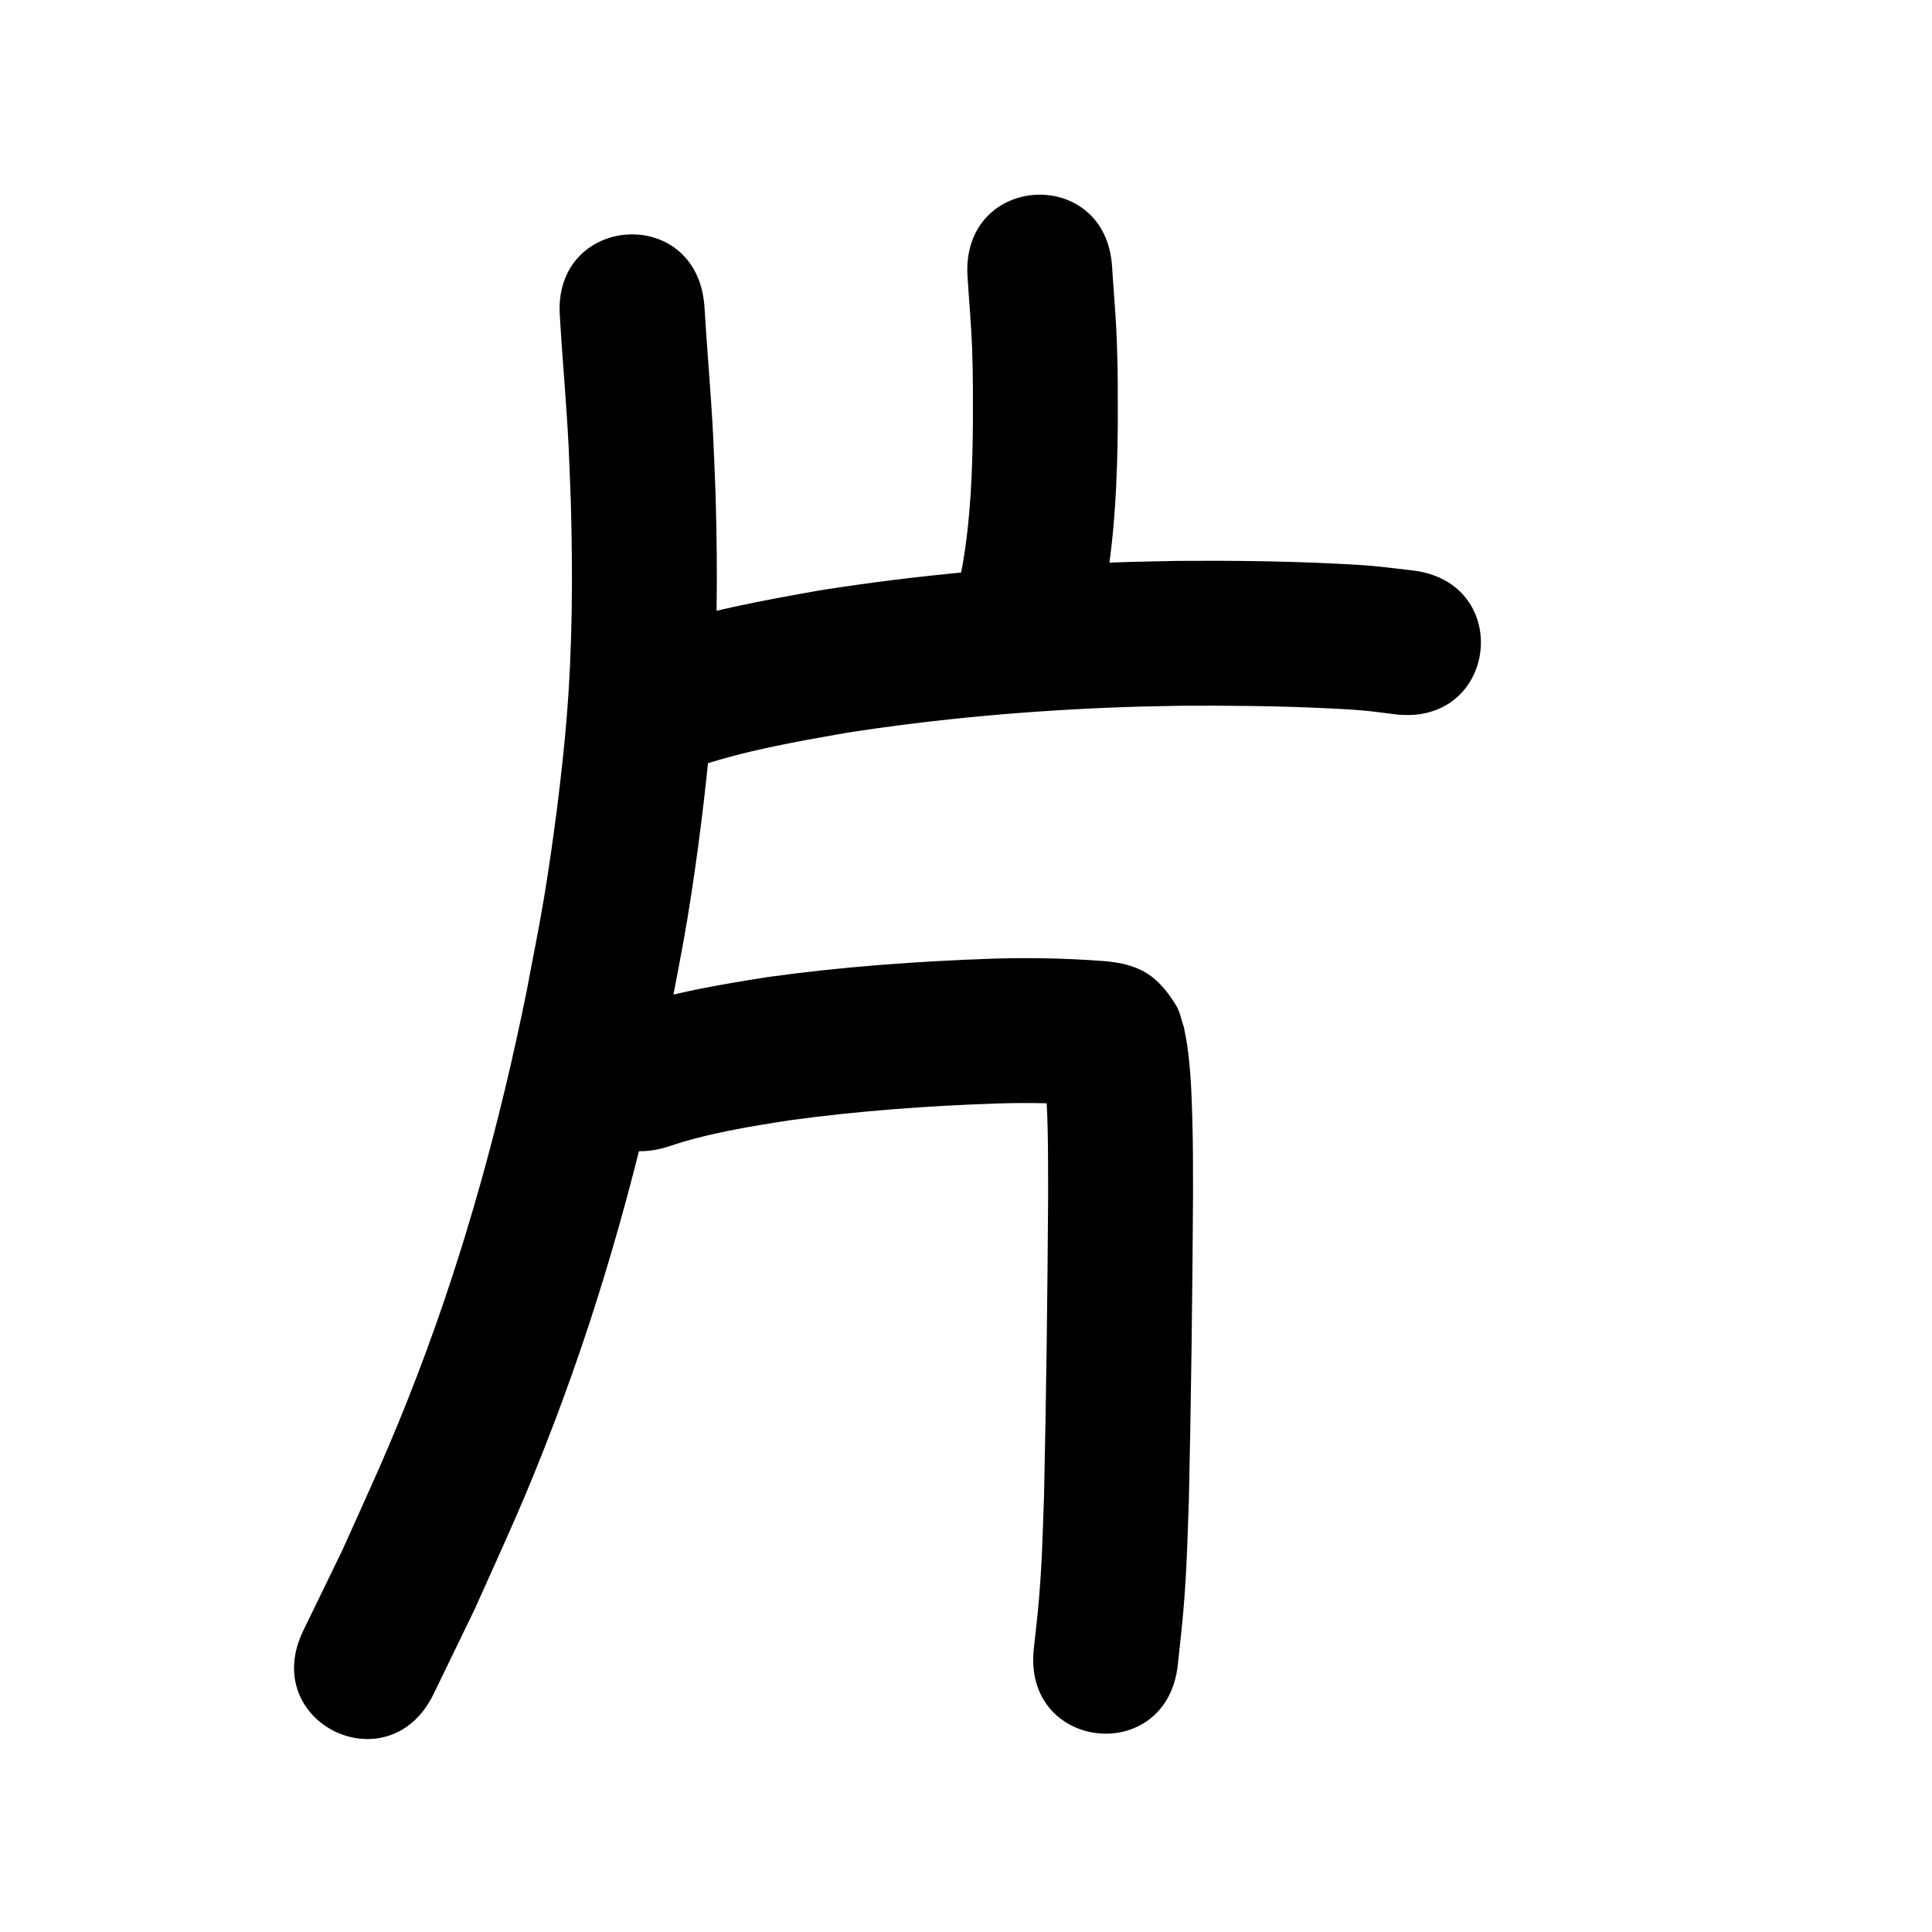 <?xml version="1.0" ?>
<svg xmlns="http://www.w3.org/2000/svg" viewBox="0 0 1000 1000">
<path d="m 289.815,164.078 c 1.295,22.439 3.402,44.822 4.511,67.273 0.466,9.446 0.753,18.901 1.129,28.351 1.063,37.537 0.881,75.125 -2.203,112.576 -2.318,28.146 -6.981,64.168 -11.572,91.876 -2.716,16.393 -6.078,32.673 -9.117,49.01 -13.697,67.506 -31.876,134.125 -56.527,198.486 -14.045,36.669 -22.856,55.037 -38.847,90.748 -6.743,13.883 -13.486,27.765 -20.229,41.648 -23.152,47.713 44.324,80.454 67.476,32.741 v 0 c 7.072,-14.589 14.144,-29.177 21.216,-43.766 17.005,-38.058 26.075,-56.956 41.016,-96.149 25.97,-68.13 45.207,-138.607 59.639,-210.037 3.203,-17.333 6.748,-34.606 9.609,-51.998 4.961,-30.161 9.761,-67.842 12.221,-98.398 3.207,-39.838 3.409,-79.819 2.259,-119.744 -0.403,-9.976 -0.713,-19.956 -1.209,-29.927 -1.14,-22.922 -3.271,-45.776 -4.61,-68.684 -4.239,-52.863 -78.999,-46.869 -74.76,5.995 z"/>
<path d="m 500.744,142.418 c 0.786,12.852 1.988,25.676 2.441,38.549 0.523,14.841 0.378,24.226 0.383,39.393 -0.244,24.098 -1.208,48.26 -5.339,72.055 -1.371,7.898 -3.354,15.678 -5.031,23.517 -10.857,51.91 62.554,67.264 73.411,15.354 v 0 c 1.997,-9.729 4.359,-19.391 5.992,-29.187 4.506,-27.029 5.715,-54.438 5.967,-81.79 -0.018,-17.637 0.139,-26.054 -0.488,-43.318 -0.348,-9.57 -0.982,-17.968 -1.662,-27.391 -0.731,-10.122 -0.322,-3.839 -0.767,-10.936 -2.654,-52.967 -77.56,-49.213 -74.906,3.754 z"/>
<path d="m 359.906,397.187 c 25.204,-8.618 51.534,-13.182 77.692,-17.798 47.734,-7.443 95.964,-11.672 144.236,-13.407 9.783,-0.352 19.573,-0.459 29.36,-0.688 24.871,-0.16 49.764,0.103 74.613,1.26 6.433,0.3 12.869,0.605 19.285,1.165 5.818,0.508 11.601,1.36 17.401,2.04 52.691,6.012 61.193,-68.505 8.502,-74.517 v 0 c -7.142,-0.797 -14.265,-1.777 -21.425,-2.39 -7.05,-0.603 -14.122,-0.929 -21.19,-1.255 -26.301,-1.213 -52.648,-1.477 -78.972,-1.283 -10.399,0.252 -20.802,0.374 -31.198,0.755 -51.444,1.882 -102.838,6.45 -153.697,14.47 -30.322,5.392 -60.805,10.869 -89.961,21.063 -49.911,17.928 -24.557,88.512 25.354,70.585 z"/>
<path d="m 345.652,593.553 c 20.473,-6.978 41.9,-10.4 63.202,-13.71 35.654,-4.884 71.574,-7.471 107.525,-8.692 16.095,-0.494 32.201,-0.182 48.258,1 0.842,0.07 1.683,0.139 2.525,0.209 0.135,0.029 0.54,0.109 0.404,0.087 -12.687,-2.059 -17.262,-6.738 -24.97,-16.683 -1.074,-1.386 -1.519,-3.16 -2.279,-4.74 2.322,22.344 2.143,44.846 2.195,67.281 -0.321,51.977 -0.98,103.952 -2.119,155.917 -0.737,20.339 -0.978,33.71 -2.661,53.914 -0.712,8.547 -1.779,17.06 -2.668,25.59 -5.438,52.753 69.167,60.444 74.605,7.69 v 0 c 0.973,-9.535 2.134,-19.052 2.918,-28.604 1.757,-21.402 2.016,-35.489 2.789,-56.95 1.149,-52.575 1.82,-105.159 2.136,-157.745 -0.04,-15.035 0.037,-24.135 -0.37,-38.902 -0.351,-12.773 -0.823,-25.708 -2.677,-38.374 -0.447,-3.054 -1.114,-6.071 -1.671,-9.107 -1.337,-3.748 -1.934,-7.849 -4.01,-11.243 -3.144,-5.141 -6.803,-10.149 -11.433,-14.007 -7.9,-6.582 -17.534,-8.459 -27.267,-9.136 -18.729,-1.353 -37.513,-1.744 -56.285,-1.153 -38.971,1.358 -77.911,4.157 -116.549,9.551 -24.997,3.941 -50.095,8.127 -74.136,16.274 -50.582,15.937 -28.043,87.471 22.539,71.533 z"/>
</svg>
